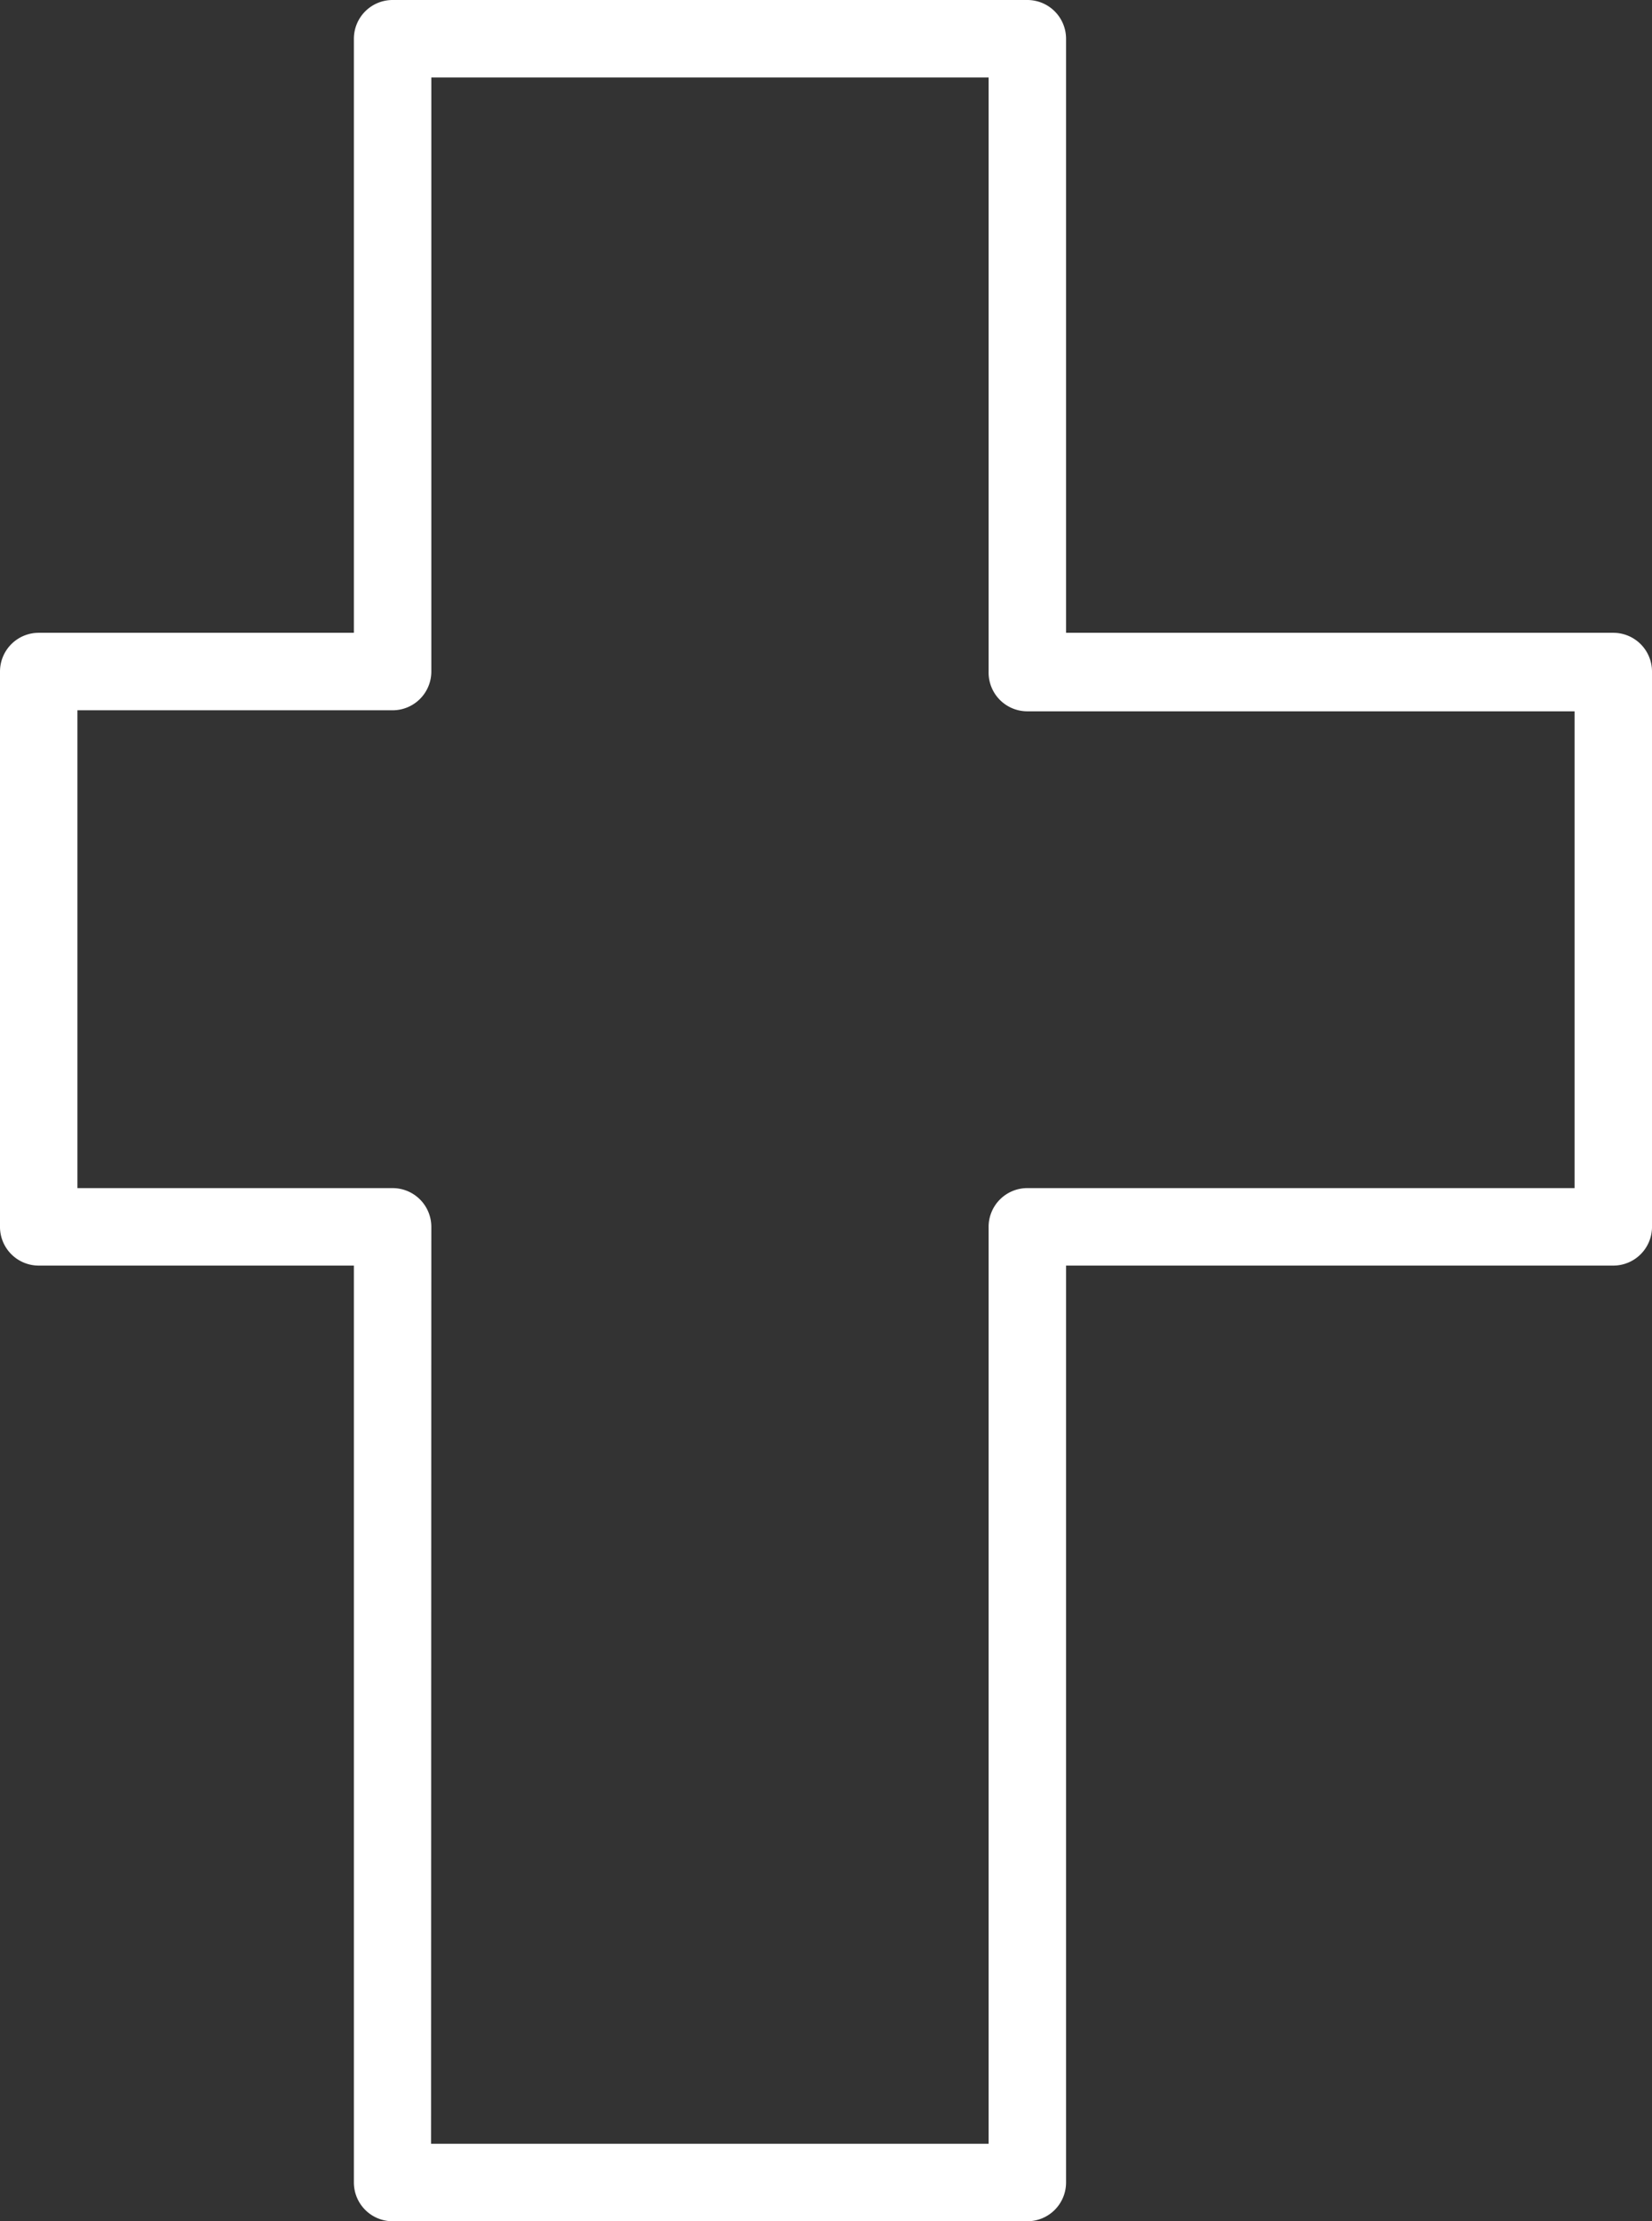 <svg xmlns="http://www.w3.org/2000/svg" viewBox="0 0 64 86"><rect x="0" y="0" width="64" height="86" fill="#333333" stroke="none"/><title>17_1</title><g id="Layer_2" data-name="Layer 2"><g id="Layer_1-2" data-name="Layer 1"><path d="M39.8,86H15.21a1.5,1.5,0,0,1-1.5-1.5V49H1.5A1.5,1.5,0,0,1,0,47.53V26a1.5,1.5,0,0,1,1.5-1.5H13.71V1.5A1.5,1.5,0,0,1,15.21,0H39.8a1.5,1.5,0,0,1,1.5,1.5v23H62.5A1.5,1.5,0,0,1,64,26V47.53A1.5,1.5,0,0,1,62.5,49H41.3V84.5A1.5,1.5,0,0,1,39.8,86ZM16.7,83H38.3V47.53A1.5,1.5,0,0,1,39.77,46H61V27.54H39.8A1.5,1.5,0,0,1,38.3,26s0,0,0,0V3H16.71V26a1.5,1.5,0,0,1-1.5,1.5H3V46H15.21a1.5,1.5,0,0,1,1.5,1.5Z" style="fill:#fff"/></g></g></svg>